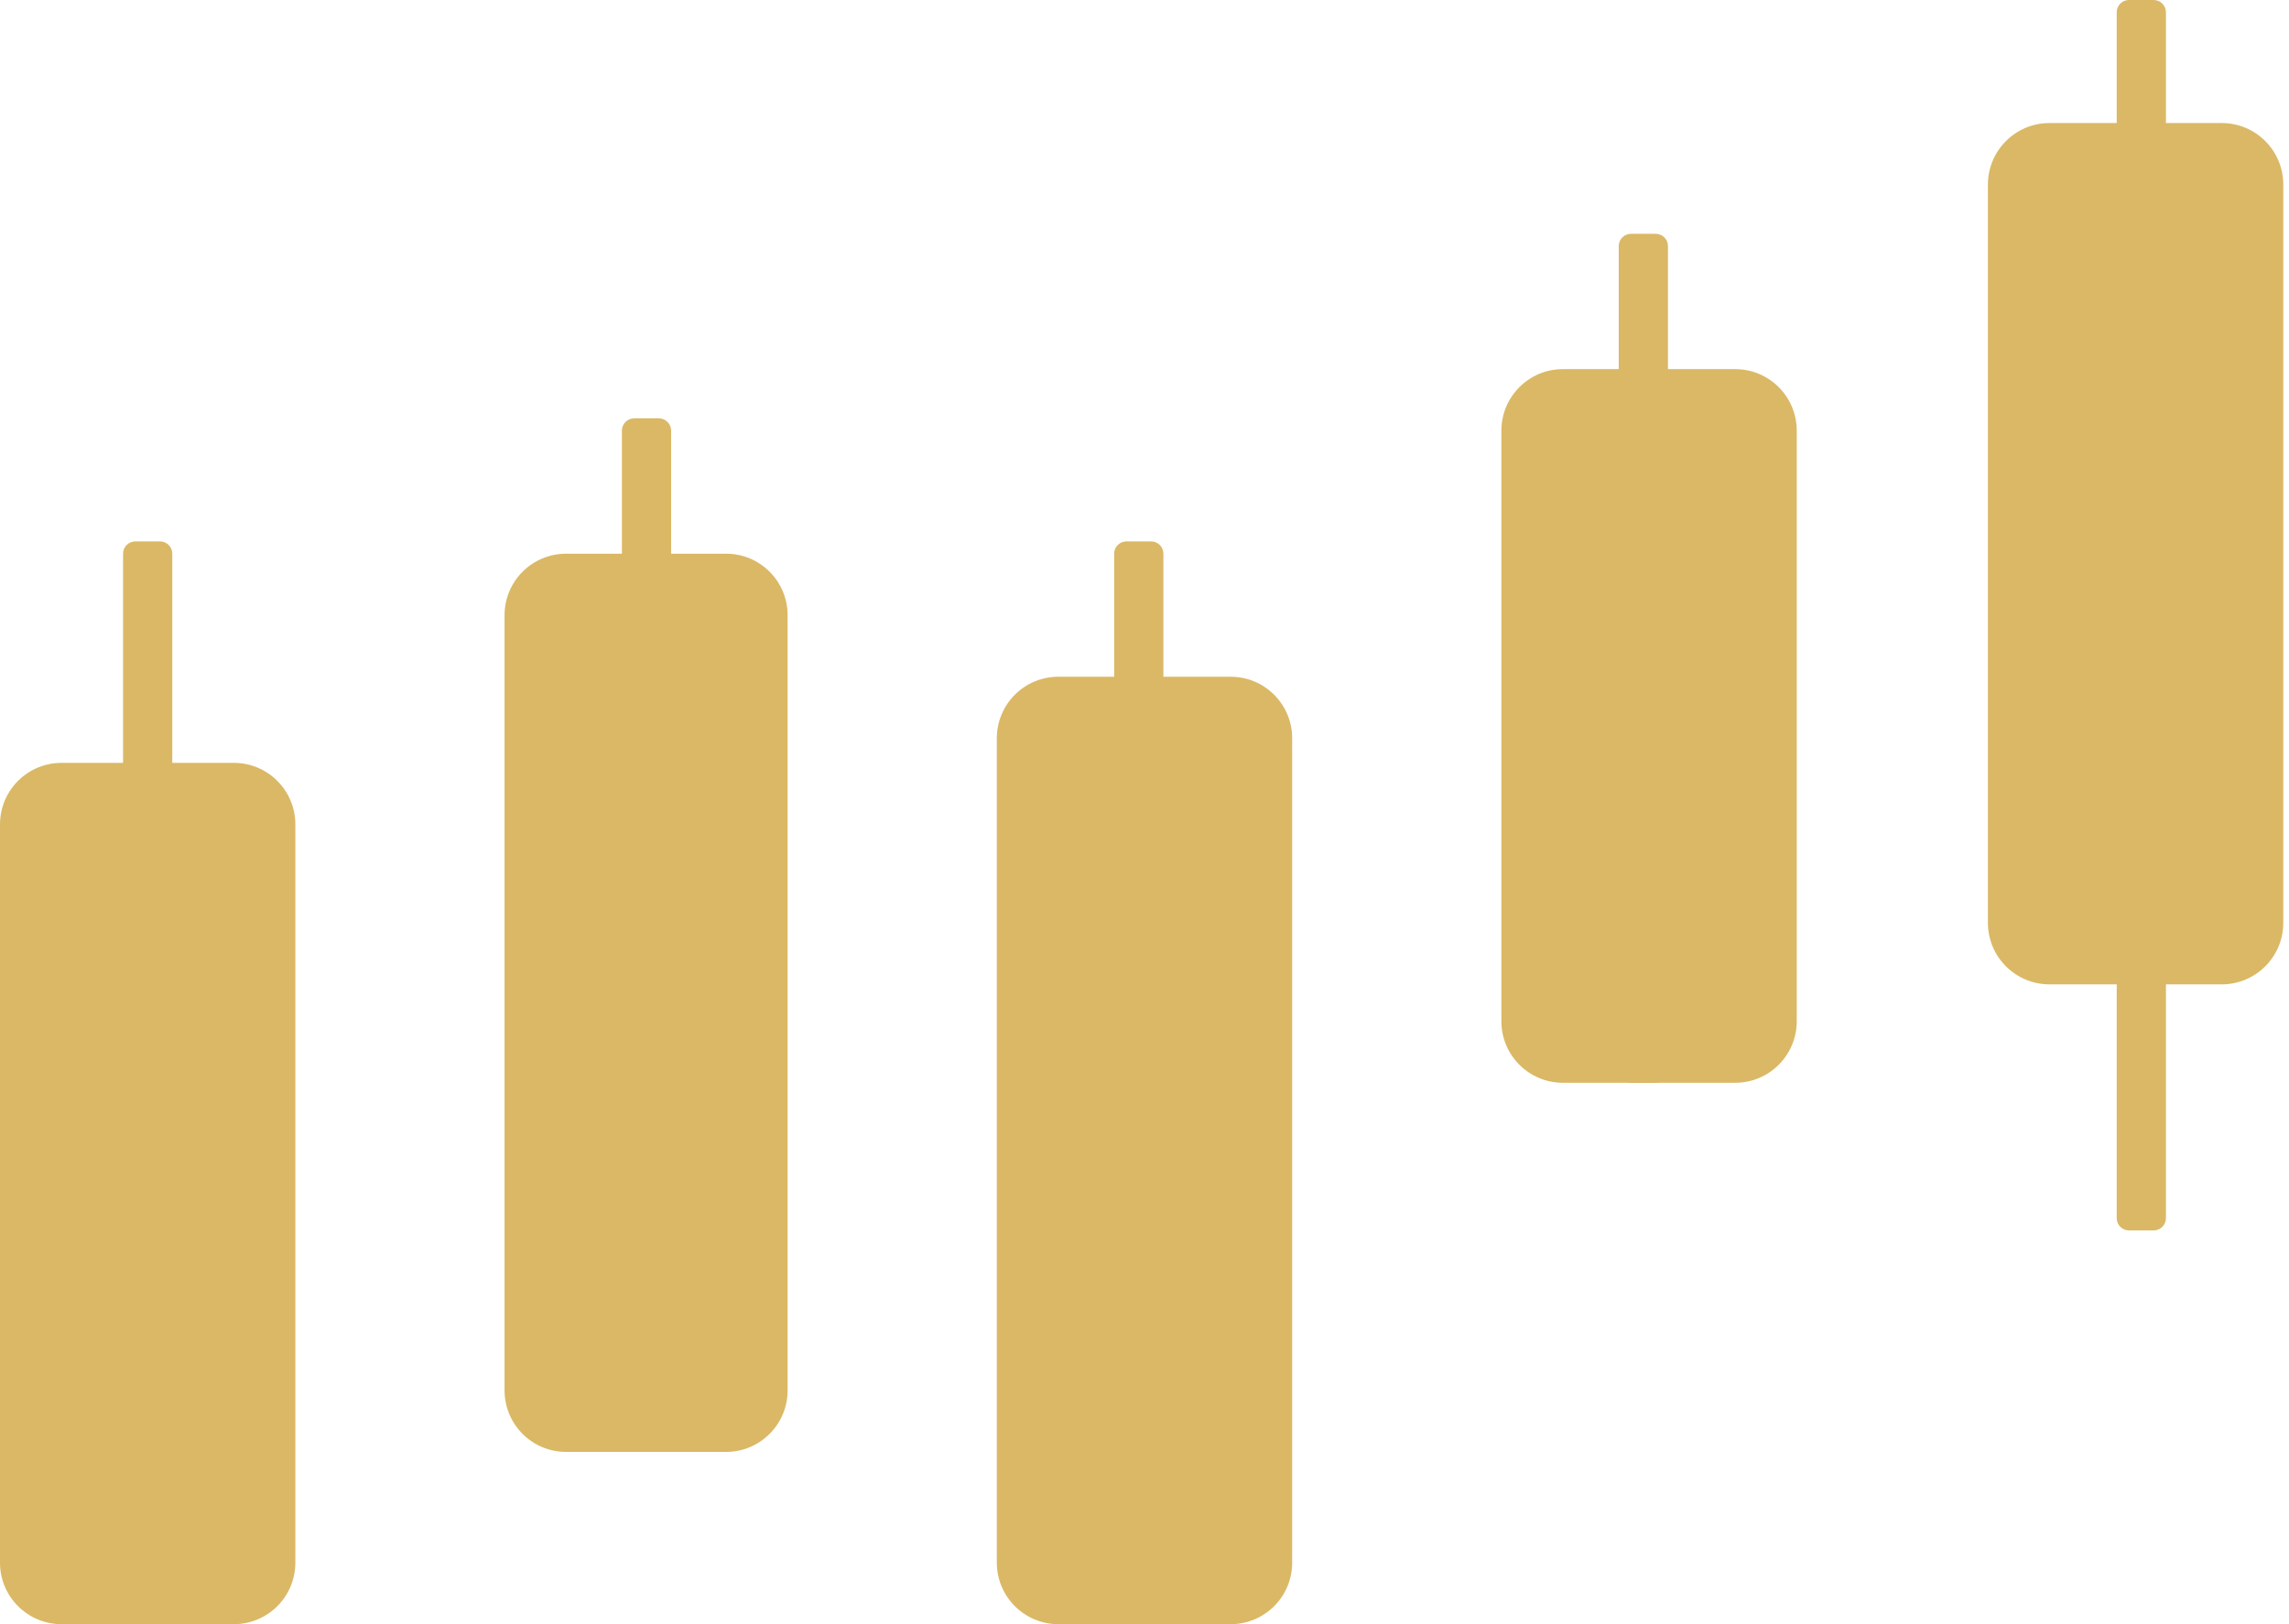 <svg width="186" height="132" viewBox="0 0 186 132" fill="none" xmlns="http://www.w3.org/2000/svg">
<path d="M19 132H5C2.239 132 0 129.761 0 127V67C0 64.239 2.239 62 5 62H19C21.761 62 24 64.239 24 67V127C24 129.761 21.761 132 19 132Z" fill="#DAB865"/>
<path d="M13 103H11C10.448 103 10 102.552 10 102V45C10 44.448 10.448 44 11 44H13C13.552 44 14 44.448 14 45V102C14 102.552 13.552 103 13 103Z" fill="#DAB865"/>
<path d="M59 118H46C43.239 118 41 115.761 41 113V50C41 47.239 43.239 45 46 45H59C61.761 45 64 47.239 64 50V113C64 115.761 61.761 118 59 118Z" fill="#DAB865"/>
<path d="M53.535 103H51.535C50.983 103 50.535 102.552 50.535 102V35C50.535 34.448 50.983 34 51.535 34H53.535C54.087 34 54.535 34.448 54.535 35V102C54.535 102.552 54.087 103 53.535 103Z" fill="#DAB865"/>
<path d="M180.535 80H166.535C163.774 80 161.535 77.761 161.535 75V15C161.535 12.239 163.774 10 166.535 10H180.535C183.297 10 185.535 12.239 185.535 15V75C185.535 77.761 183.297 80 180.535 80Z" fill="#DAB865"/>
<path d="M175 100H173C172.448 100 172 99.552 172 99V1C172 0.448 172.448 0 173 0H175C175.552 0 176 0.448 176 1V99C176 99.552 175.552 100 175 100Z" fill="#DAB865"/>
<path d="M100 132H86C83.239 132 81 129.761 81 127V60C81 57.239 83.239 55 86 55H100C102.761 55 105 57.239 105 60V127C105 129.761 102.761 132 100 132Z" fill="#DAB865"/>
<path d="M93.535 124H91.535C90.983 124 90.535 123.552 90.535 123V45C90.535 44.448 90.983 44 91.535 44H93.535C94.087 44 94.535 44.448 94.535 45V123C94.535 123.552 94.087 124 93.535 124Z" fill="#DAB865"/>
<path d="M141 88H127C124.239 88 122 85.761 122 83V35C122 32.239 124.239 30 127 30H141C143.761 30 146 32.239 146 35V83C146 85.761 143.761 88 141 88Z" fill="#DAB865"/>
<path d="M134.535 88H132.535C131.983 88 131.535 87.552 131.535 87V20C131.535 19.448 131.983 19 132.535 19H134.535C135.087 19 135.535 19.448 135.535 20V87C135.535 87.552 135.087 88 134.535 88Z" fill="#DAB865"/>
</svg>
